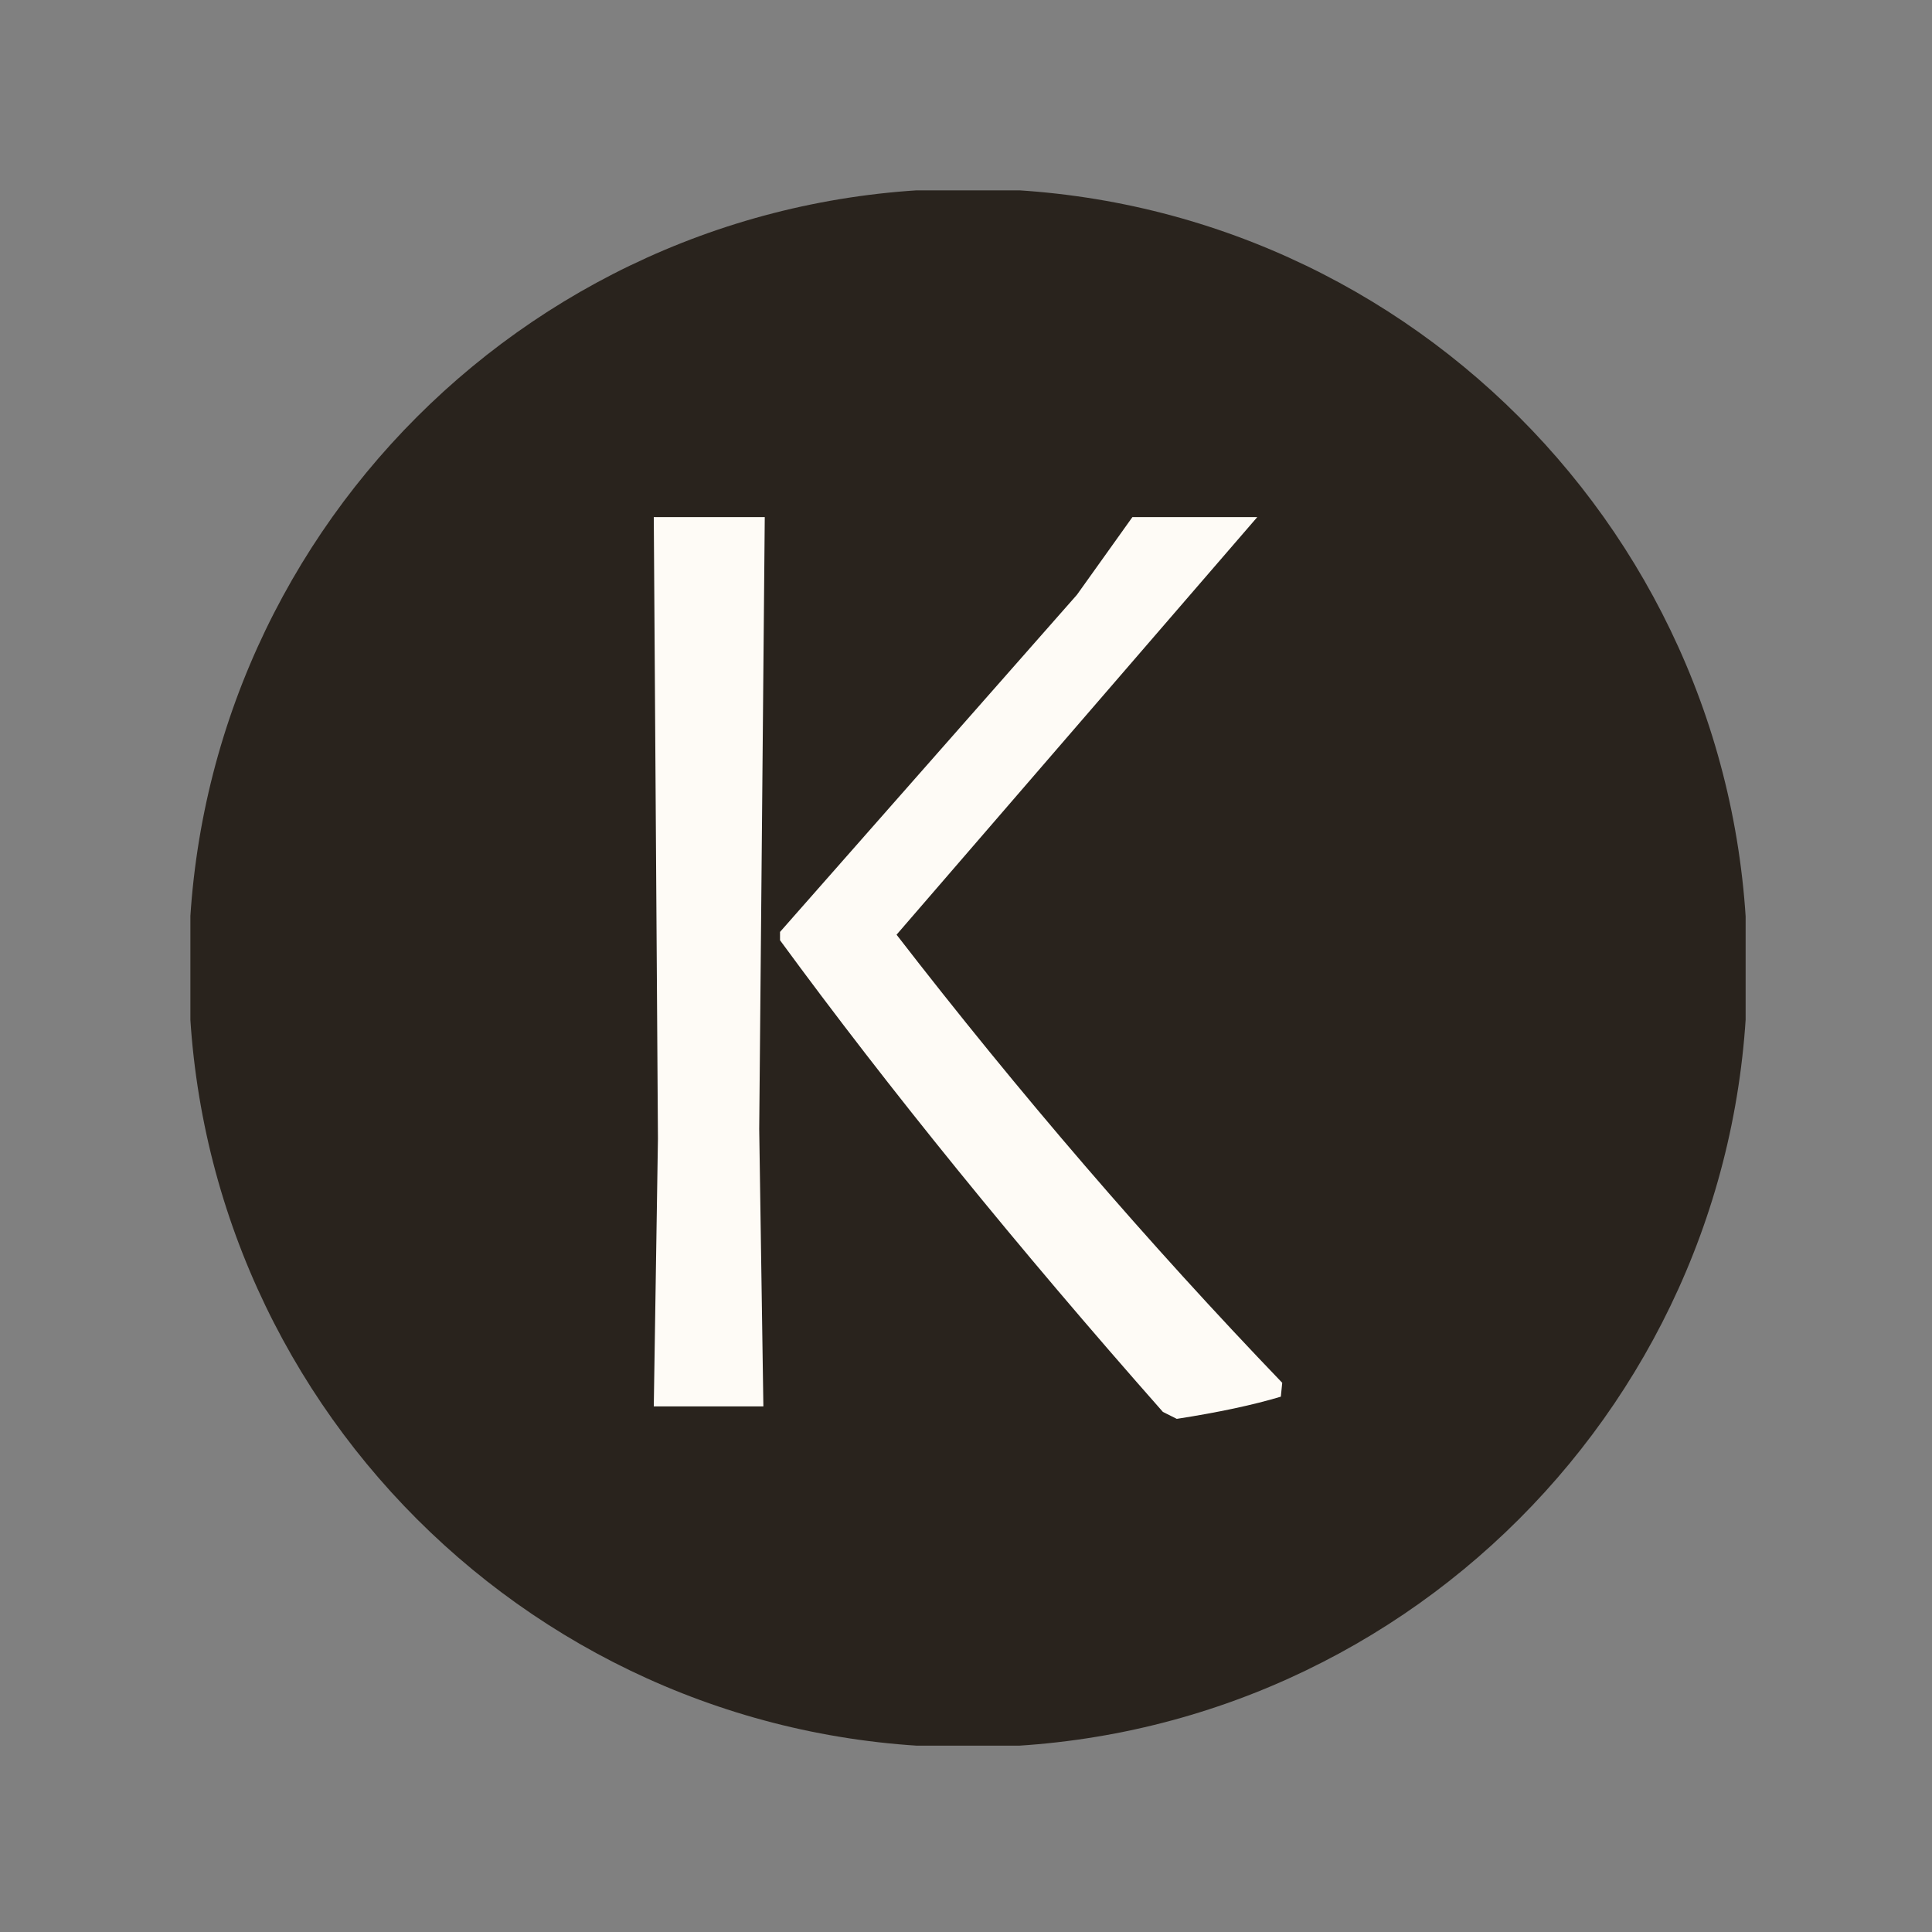 <svg xmlns="http://www.w3.org/2000/svg" version="1.1" xmlns:xlink="http://www.w3.org/1999/xlink" xmlns:svgjs="http://svgjs.dev/svgjs" width="128" height="128" viewBox="0 0 128 128"><rect x="0" y="0" width="128" height="128" fill="#808080" stroke="none"/><g transform="matrix(0.805,0,0,0.805,12.613,12.613)"><svg viewBox="0 0 142 142" data-background-color="#fefbf6" preserveAspectRatio="xMidYMid meet" height="128" width="128" xmlns="http://www.w3.org/2000/svg" xmlns:xlink="http://www.w3.org/1999/xlink"><g id="tight-bounds" transform="matrix(1,0,0,1,-0.156,-0.156)"><svg viewBox="0 0 142.311 142.311" height="142.311" width="142.311"><g><svg></svg></g><g><svg viewBox="0 0 142.311 142.311" height="142.311" width="142.311"><g><path d="M0 71.155c0-39.298 31.857-71.155 71.155-71.155 39.298 0 71.155 31.857 71.156 71.155 0 39.298-31.857 71.155-71.156 71.156-39.298 0-71.155-31.857-71.155-71.156zM71.155 134.886c35.197 0 63.731-28.533 63.731-63.731 0-35.197-28.533-63.731-63.731-63.73-35.197 0-63.731 28.533-63.73 63.73 0 35.197 28.533 63.731 63.73 63.731z" data-fill-palette-color="tertiary" fill="#29231d" stroke="transparent"></path><ellipse rx="68.309" ry="68.309" cx="71.155" cy="71.155" fill="#29231d" stroke="transparent" stroke-width="0" fill-opacity="1" data-fill-palette-color="tertiary"></ellipse></g><g transform="matrix(1,0,0,1,42.466,29.989)"><svg viewBox="0 0 57.379 82.332" height="82.332" width="57.379"><g><svg viewBox="0 0 57.379 82.332" height="82.332" width="57.379"><g><svg viewBox="0 0 57.379 82.332" height="82.332" width="57.379"><g id="textblocktransform"><svg viewBox="0 0 57.379 82.332" height="82.332" width="57.379" id="textblock"><g><svg viewBox="0 0 57.379 82.332" height="82.332" width="57.379"><g transform="matrix(1,0,0,1,0,0)"><svg width="57.379" viewBox="4.7 -32.05 22.65 32.5" height="82.332" data-palette-color="#fefbf6"><path d="M8.7-32.05L8.5-10 8.65 0 4.7 0 4.85-9.65 4.7-32.05 8.7-32.05ZM26.45-32.05L13.45-17Q20.1-8.4 27.35-0.85L27.35-0.85 27.3-0.35Q25.8 0.1 23.55 0.45L23.55 0.45 23.05 0.2Q15.15-8.75 9.25-16.8L9.25-16.8 9.25-17.1 19.95-29.25 21.95-32.05 26.45-32.05Z" opacity="1" transform="matrix(1,0,0,1,0,0)" fill="#fefbf6" class="wordmark-text-0" data-fill-palette-color="quaternary" id="text-0"></path></svg></g></svg></g></svg></g></svg></g><g></g></svg></g></svg></g></svg></g><defs></defs></svg><rect width="142.311" height="142.311" fill="none" stroke="none" visibility="hidden"></rect></g></svg></g></svg>
